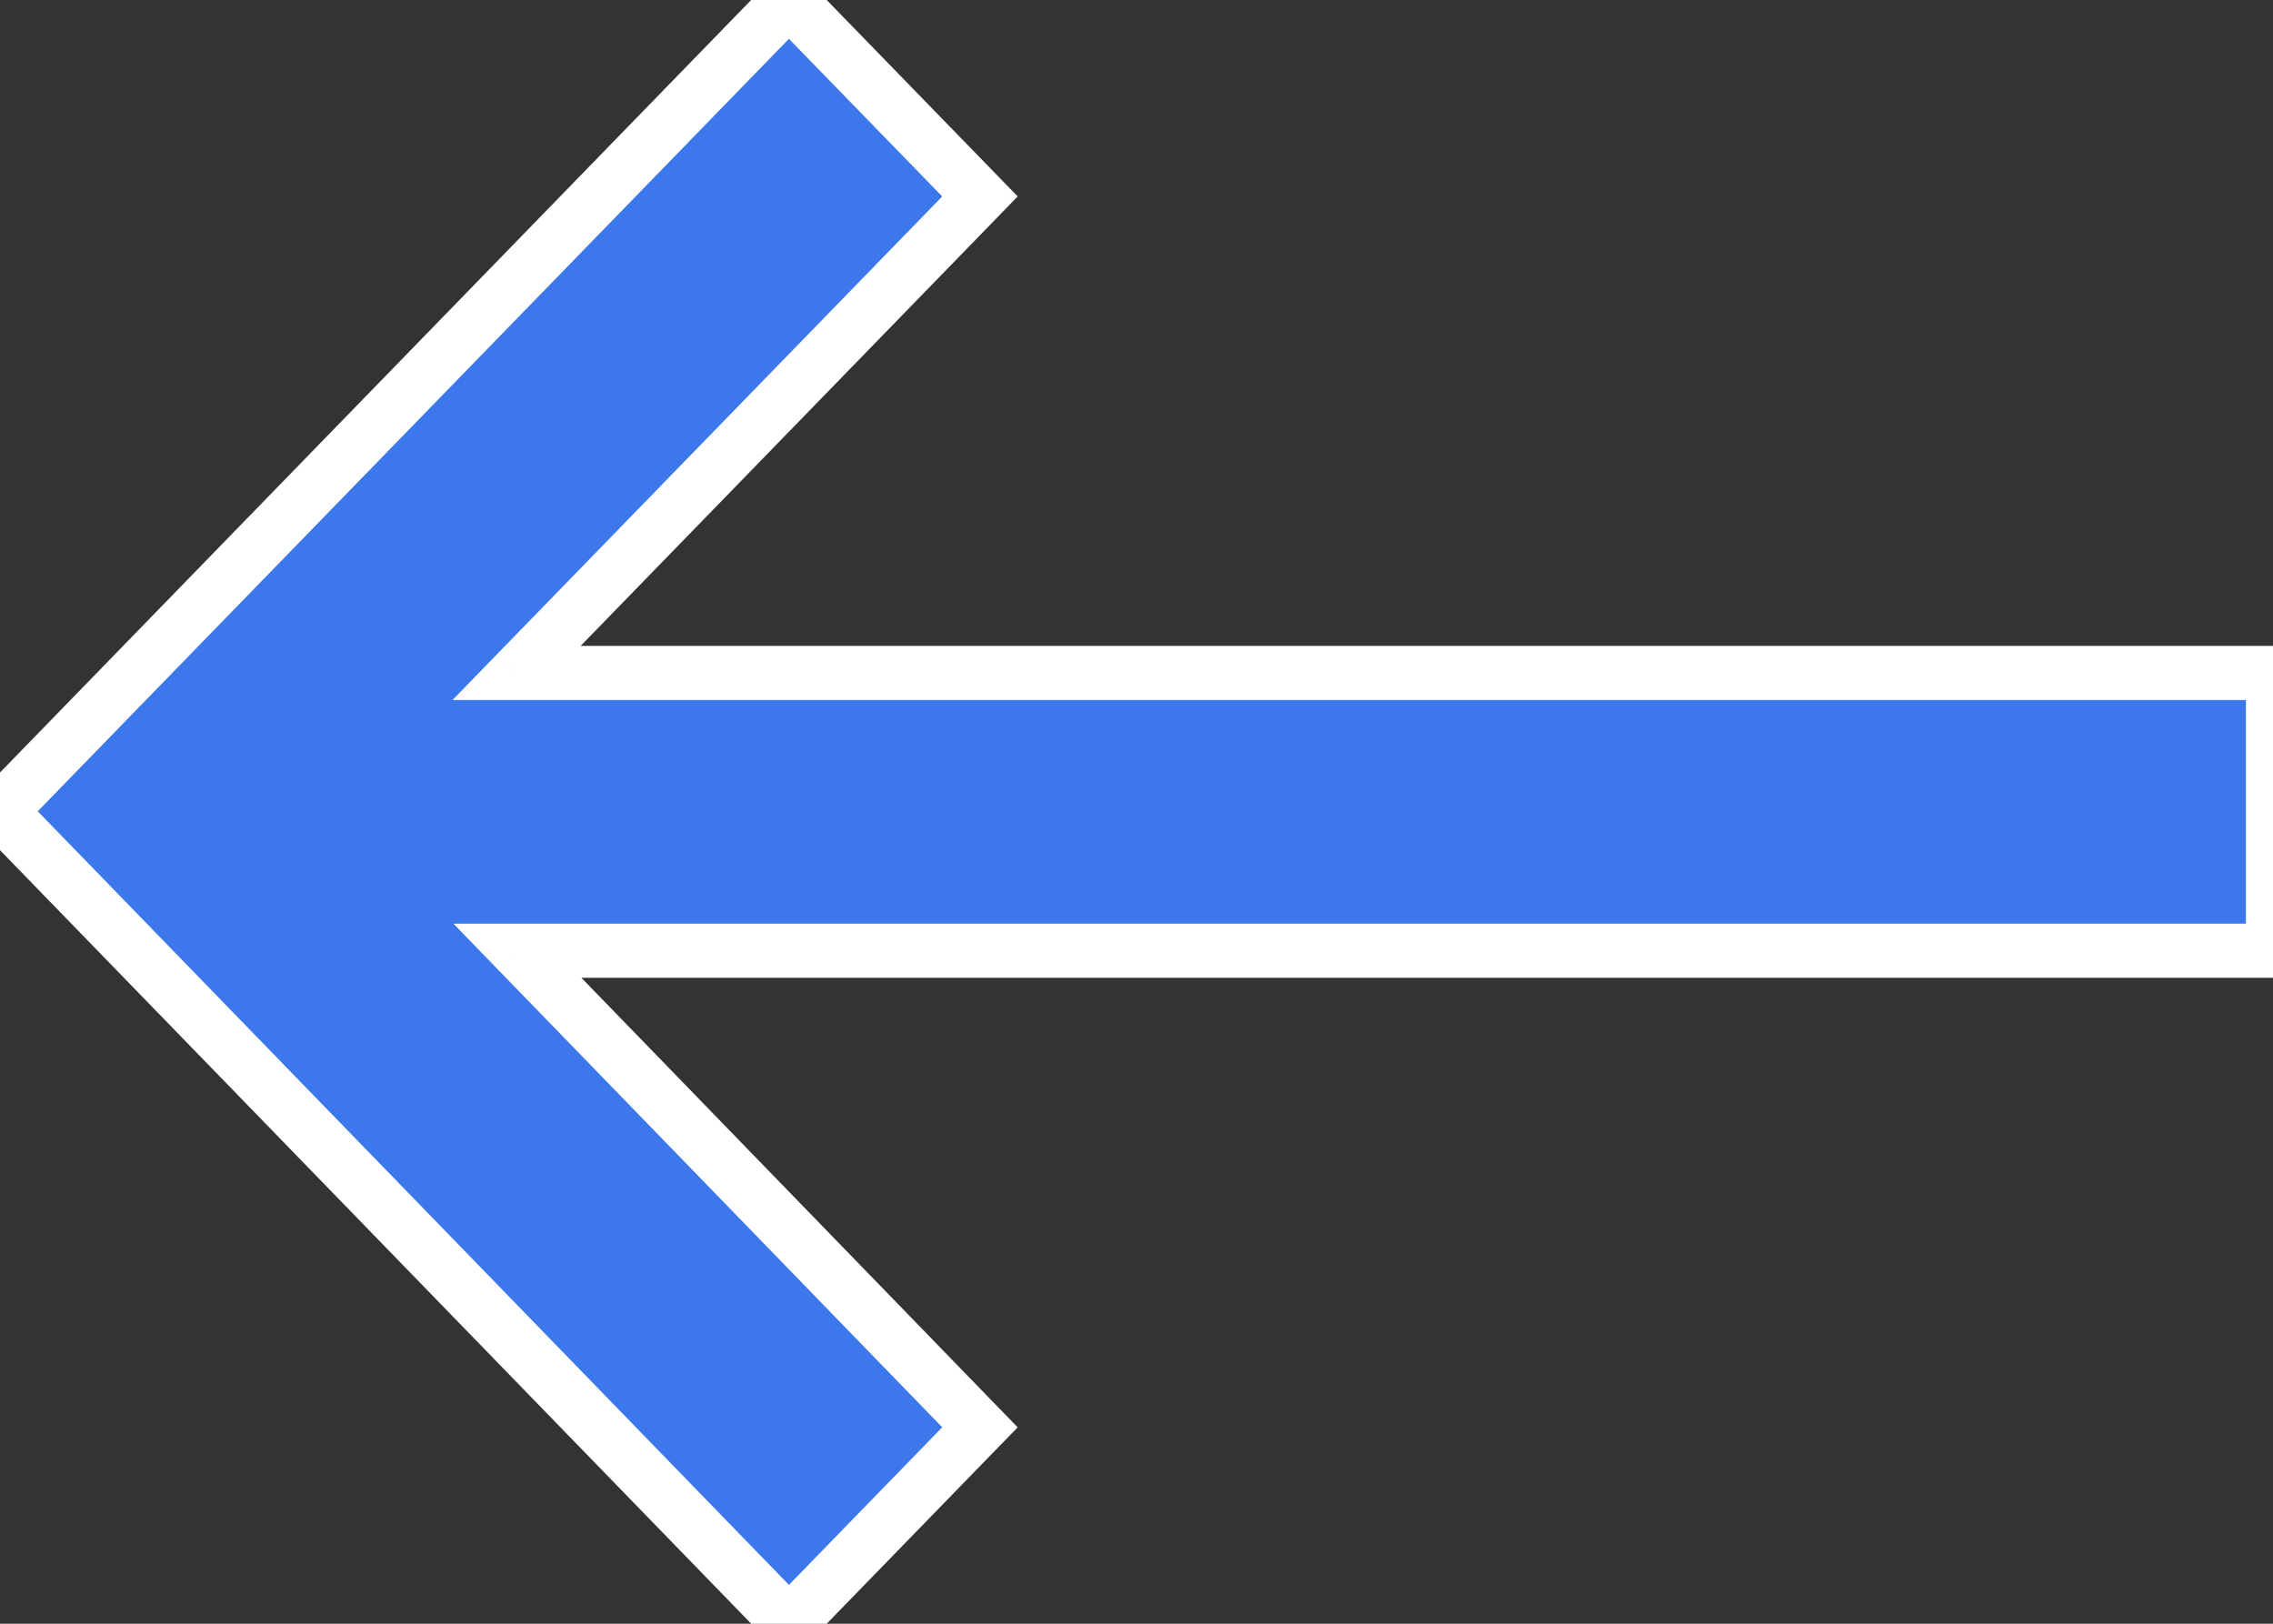 <svg width="42" height="30" viewBox="0 0 42 30" fill="none" xmlns="http://www.w3.org/2000/svg">
<rect x="0" y="0" width="42" height="30" fill="#333333" stroke="none"/>
<path fill-rule="evenodd" clip-rule="evenodd" d="M18.107 3.629L14.578 -2.39732e-06L1.65711e-05 14.989L14.578 30L18.107 26.371L9.561 17.566L42 17.566L42 12.434L9.544 12.434L18.107 3.629Z" fill="#3C78EC"/>
<path d="M14.578 -2.39732e-06L14.936 -0.349L14.578 -0.717L14.219 -0.349L14.578 -2.39732e-06ZM18.107 3.629L18.466 3.978L18.805 3.629L18.466 3.281L18.107 3.629ZM1.65711e-05 14.989L-0.358 14.641L-0.697 14.989L-0.359 15.338L1.65711e-05 14.989ZM14.578 30L14.219 30.348L14.578 30.717L14.936 30.349L14.578 30ZM18.107 26.371L18.466 26.719L18.805 26.371L18.466 26.023L18.107 26.371ZM9.561 17.566L9.561 17.066L8.379 17.066L9.202 17.915L9.561 17.566ZM42 17.566L42 18.066L42.5 18.066L42.5 17.566L42 17.566ZM42 12.434L42.5 12.434L42.5 11.934L42 11.934L42 12.434ZM9.544 12.434L9.186 12.085L8.361 12.934L9.544 12.934L9.544 12.434ZM14.219 0.349L17.749 3.978L18.466 3.281L14.936 -0.349L14.219 0.349ZM0.358 15.338L14.936 0.349L14.219 -0.349L-0.358 14.641L0.358 15.338ZM14.937 29.652L0.359 14.641L-0.359 15.338L14.219 30.348L14.937 29.652ZM17.749 26.022L14.219 29.651L14.936 30.349L18.466 26.719L17.749 26.022ZM9.202 17.915L17.749 26.719L18.466 26.023L9.92 17.218L9.202 17.915ZM9.561 18.066L42 18.066L42 17.066L9.561 17.066L9.561 18.066ZM42.5 17.566L42.5 12.434L41.5 12.434L41.5 17.566L42.5 17.566ZM42 11.934L9.544 11.934L9.544 12.934L42 12.934L42 11.934ZM17.749 3.281L9.186 12.085L9.903 12.783L18.466 3.978L17.749 3.281Z" fill="white"/>
</svg>
